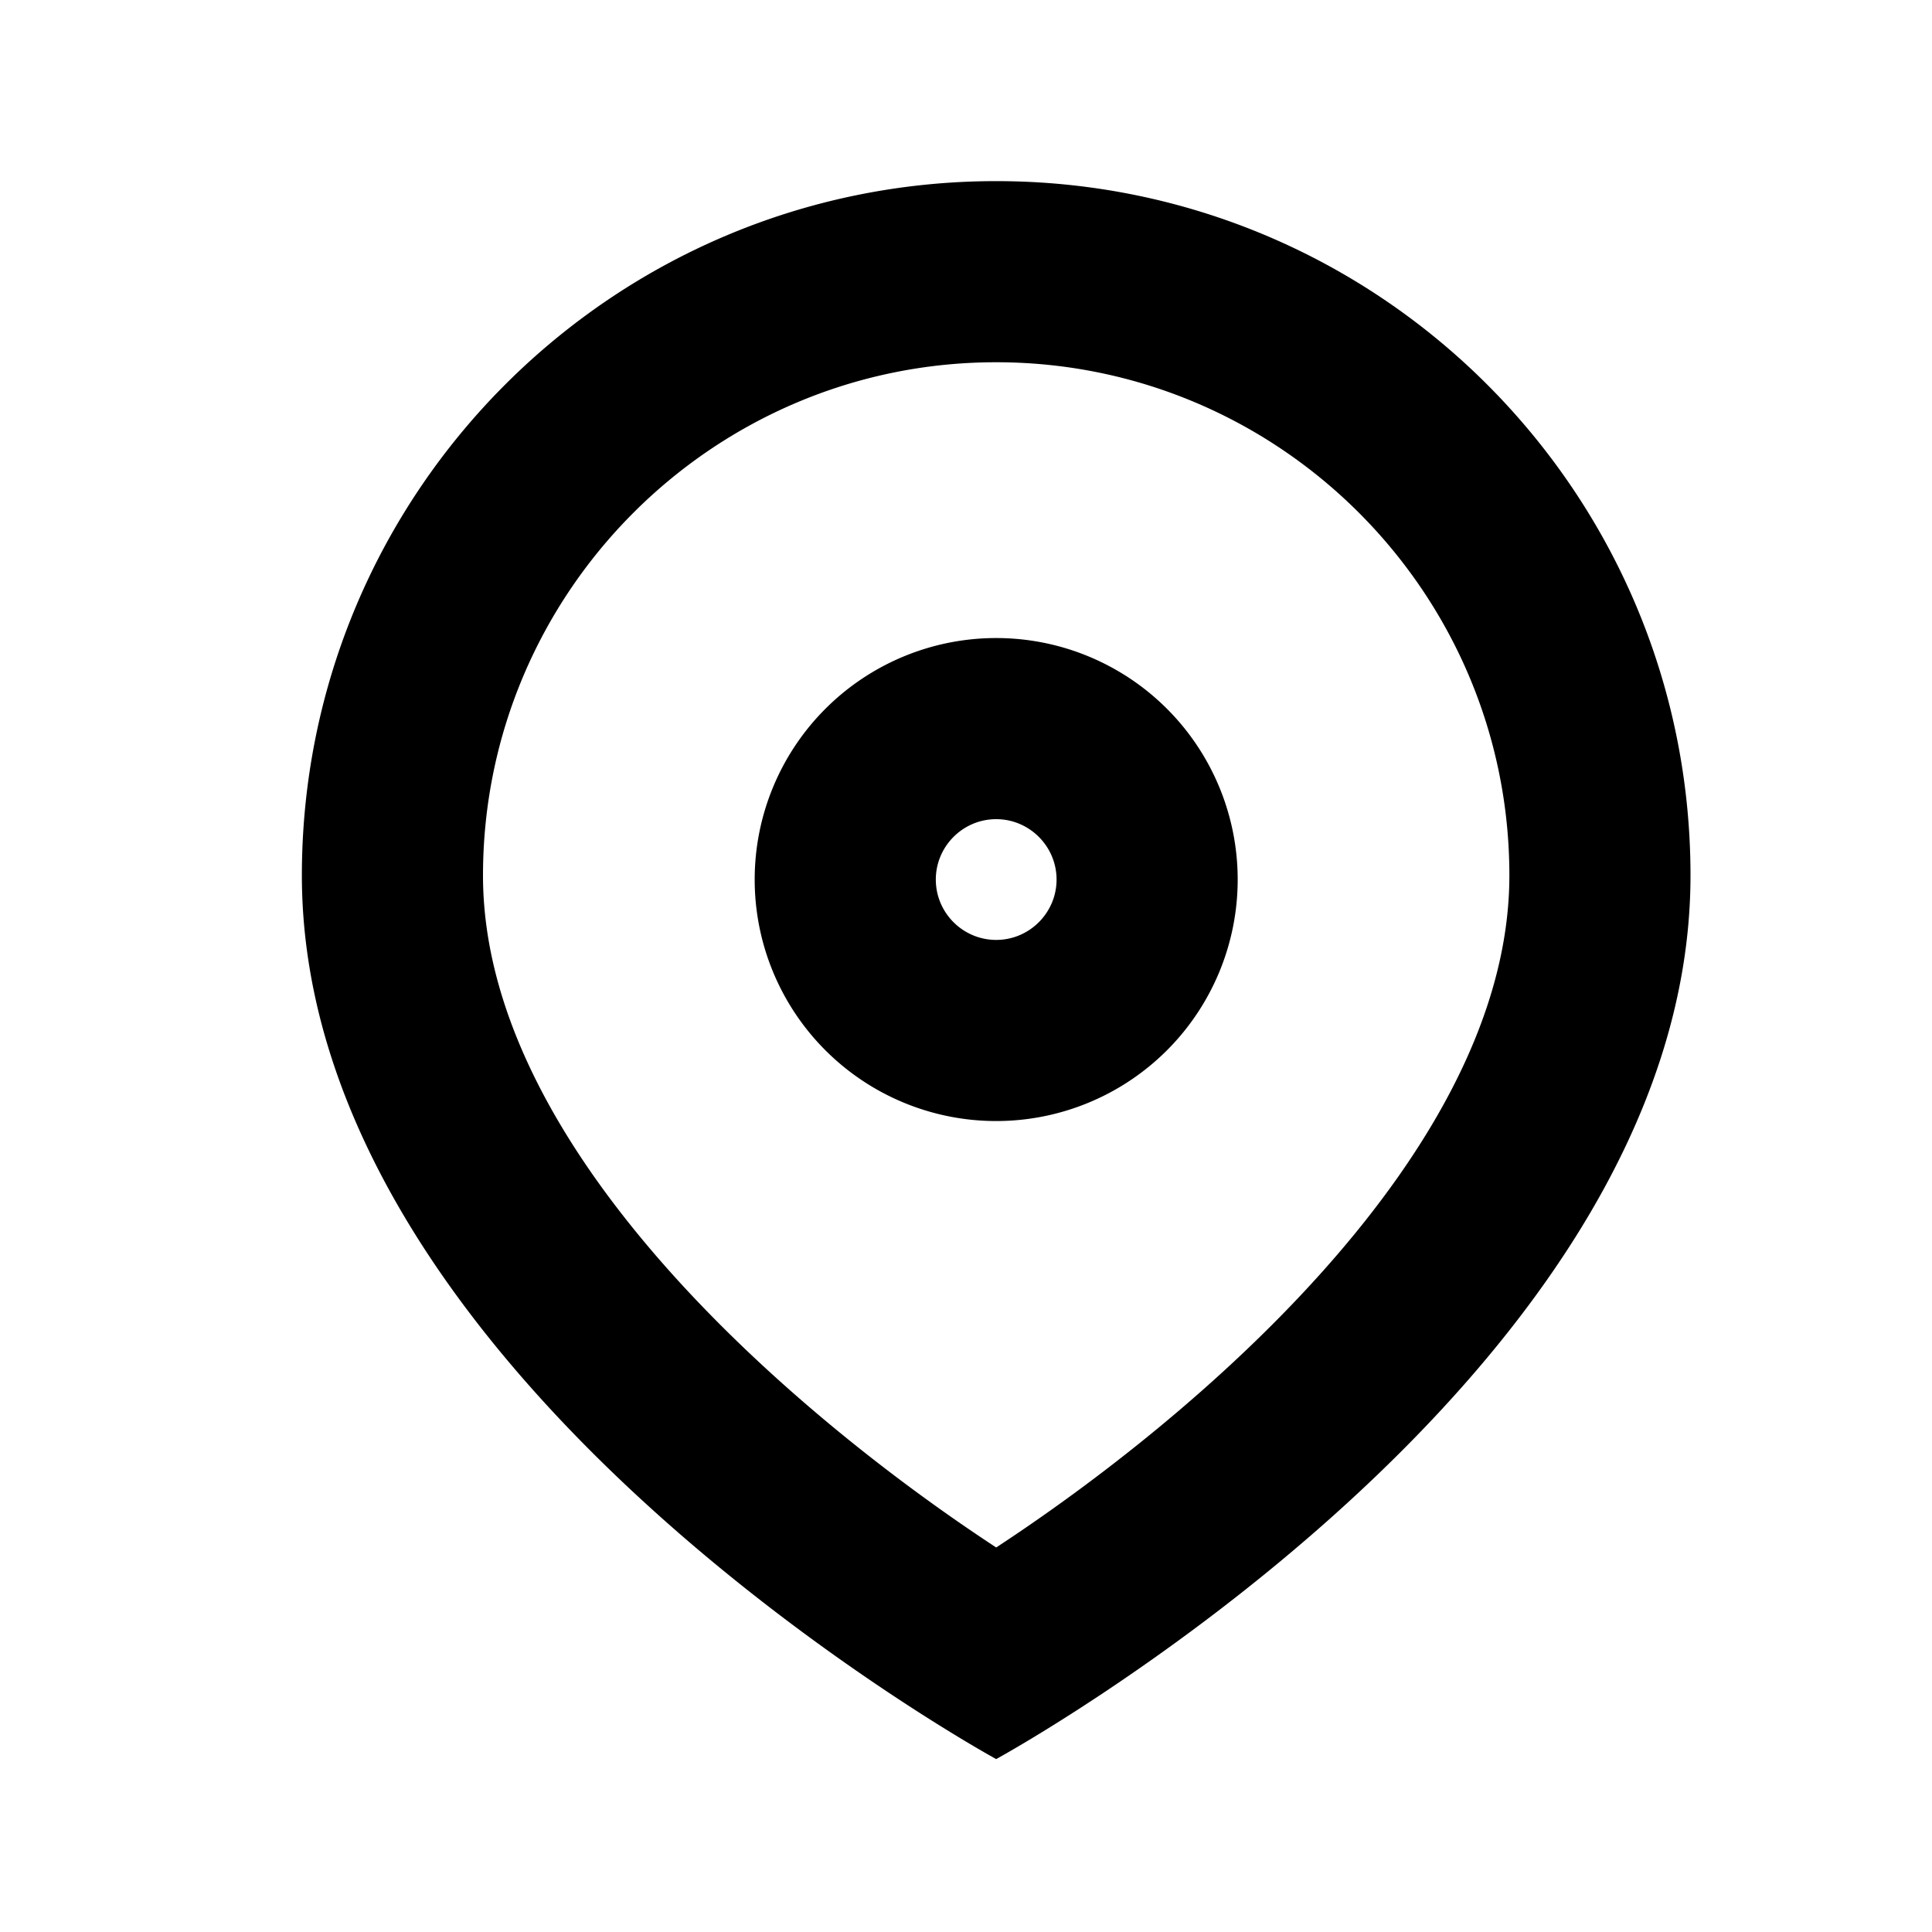 <svg xmlns="http://www.w3.org/2000/svg" viewBox="0 0 32 32">
  <path d="M16.5 10.568a4 4 0 000 8 4 4 0 000-8m0 3c.551 0 1 .45 1 1s-.449 1-1 1-1-.449-1-1c0-.55.449-1 1-1M16.5 3C10.149 3 5 8.15 5 14.5c0 8.363 11.5 14.636 11.5 14.636S28 22.863 28 14.5C28 8.15 22.851 3 16.5 3m0 3c4.687 0 8.5 3.813 8.5 8.5 0 4.592-5.253 9.003-8.5 11.131-3.249-2.13-8.5-6.54-8.5-11.13C8 9.812 11.813 6 16.5 6"/>
</svg>
